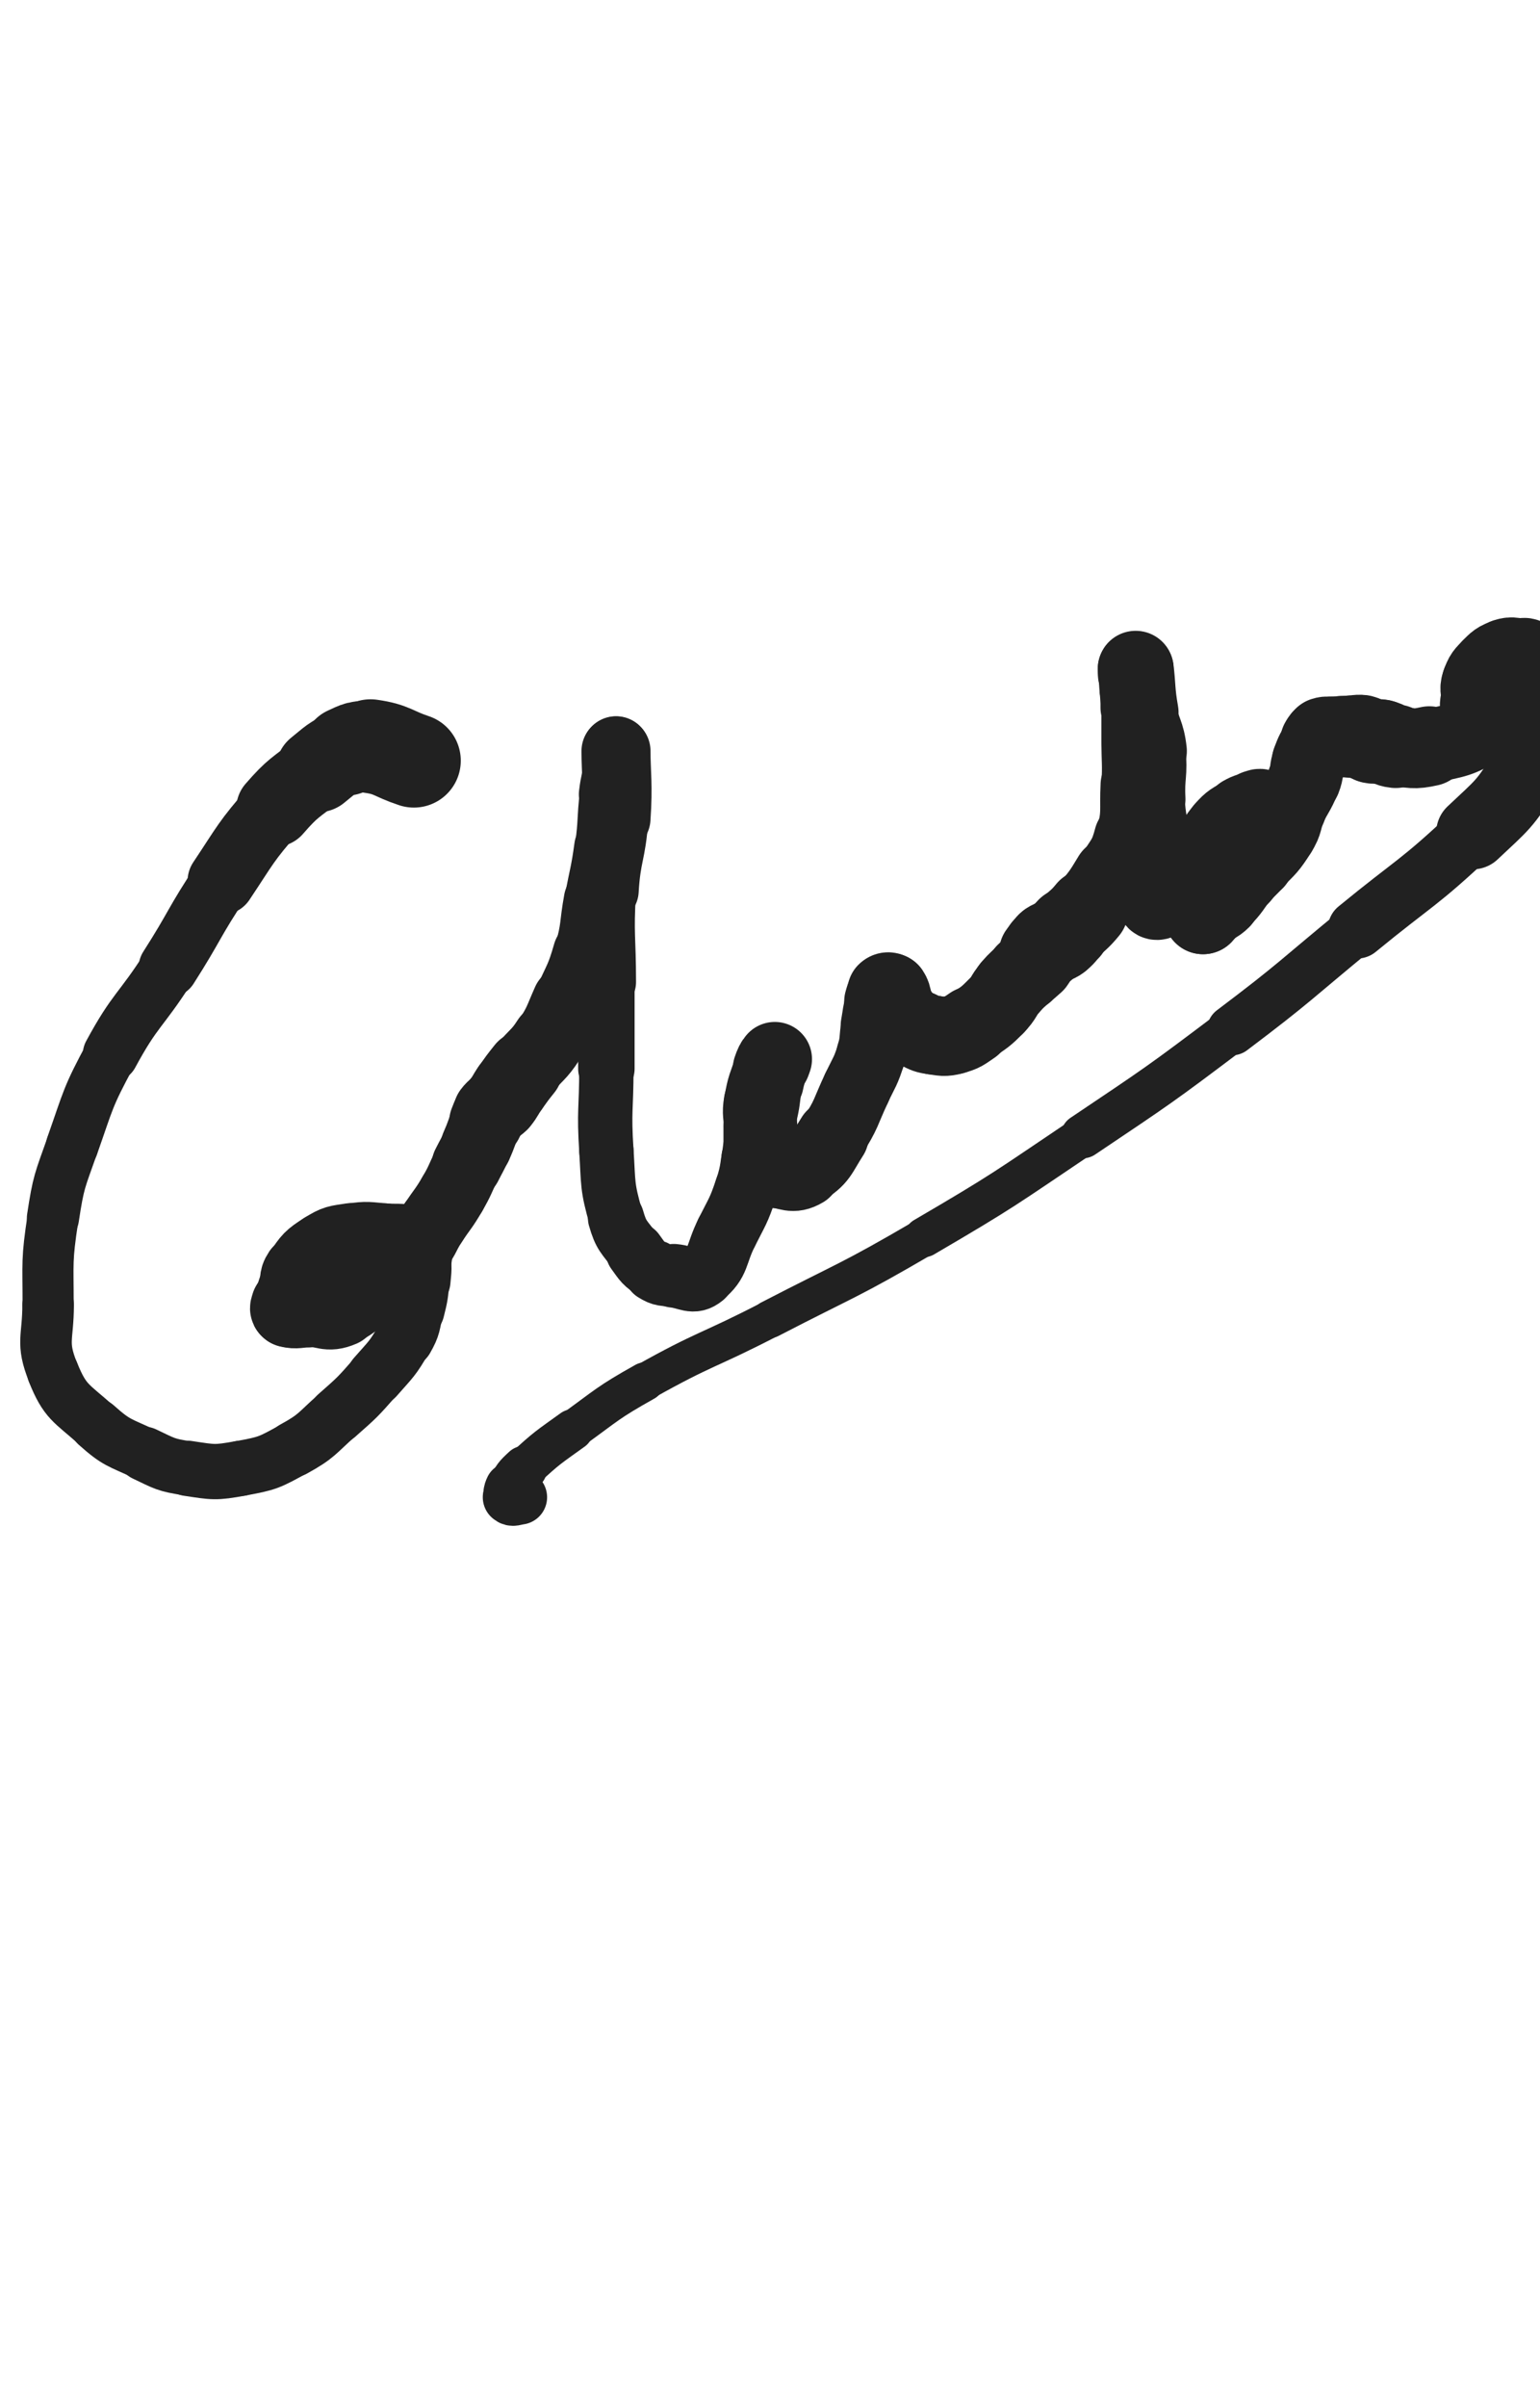 <svg xmlns="http://www.w3.org/2000/svg" xmlns:xlink="http://www.w3.org/1999/xlink" viewBox="0 0 320 500"><path d="M 86.000,158.000 C 81.500,156.500 81.553,155.650 77.000,155.000" stroke-width="19.495" stroke="rgb(33,33,33)" fill="none" stroke-linecap="round"></path><path d="M 77.000,155.000 C 74.553,154.650 74.278,154.964 72.000,156.000" stroke-width="18.498" stroke="rgb(33,33,33)" fill="none" stroke-linecap="round"></path><path d="M 72.000,156.000 C 68.778,157.464 68.809,157.753 66.000,160.000" stroke-width="17.448" stroke="rgb(33,33,33)" fill="none" stroke-linecap="round"></path><path d="M 66.000,160.000 C 61.309,163.753 60.930,163.481 57.000,168.000" stroke-width="15.833" stroke="rgb(33,33,33)" fill="none" stroke-linecap="round"></path><path d="M 57.000,168.000 C 50.930,174.981 51.154,175.268 46.000,183.000" stroke-width="14.043" stroke="rgb(33,33,33)" fill="none" stroke-linecap="round"></path><path d="M 46.000,183.000 C 40.154,191.768 40.678,192.113 35.000,201.000" stroke-width="12.386" stroke="rgb(33,33,33)" fill="none" stroke-linecap="round"></path><path d="M 35.000,201.000 C 29.178,210.113 28.120,209.527 23.000,219.000" stroke-width="11.583" stroke="rgb(33,33,33)" fill="none" stroke-linecap="round"></path><path d="M 23.000,219.000 C 18.120,228.027 18.423,228.303 15.000,238.000" stroke-width="10.909" stroke="rgb(33,33,33)" fill="none" stroke-linecap="round"></path><path d="M 15.000,238.000 C 12.423,245.303 12.157,245.366 11.000,253.000" stroke-width="10.842" stroke="rgb(33,33,33)" fill="none" stroke-linecap="round"></path><path d="M 11.000,253.000 C 9.657,261.866 10.000,262.004 10.000,271.000" stroke-width="10.623" stroke="rgb(33,33,33)" fill="none" stroke-linecap="round"></path><path d="M 10.000,271.000 C 10.000,278.004 8.516,278.789 11.000,285.000" stroke-width="10.714" stroke="rgb(33,33,33)" fill="none" stroke-linecap="round"></path><path d="M 11.000,285.000 C 13.516,291.289 14.782,291.331 20.000,296.000" stroke-width="10.775" stroke="rgb(33,33,33)" fill="none" stroke-linecap="round"></path><path d="M 20.000,296.000 C 24.282,299.831 24.761,299.519 30.000,302.000" stroke-width="10.951" stroke="rgb(33,33,33)" fill="none" stroke-linecap="round"></path><path d="M 30.000,302.000 C 34.261,304.019 34.369,304.305 39.000,305.000" stroke-width="11.307" stroke="rgb(33,33,33)" fill="none" stroke-linecap="round"></path><path d="M 39.000,305.000 C 44.369,305.805 44.671,305.969 50.000,305.000" stroke-width="11.491" stroke="rgb(33,33,33)" fill="none" stroke-linecap="round"></path><path d="M 50.000,305.000 C 55.671,303.969 55.934,303.786 61.000,301.000" stroke-width="11.468" stroke="rgb(33,33,33)" fill="none" stroke-linecap="round"></path><path d="M 61.000,301.000 C 65.934,298.286 65.734,297.765 70.000,294.000" stroke-width="11.593" stroke="rgb(33,33,33)" fill="none" stroke-linecap="round"></path><path d="M 70.000,294.000 C 74.234,290.265 74.284,290.247 78.000,286.000" stroke-width="11.702" stroke="rgb(33,33,33)" fill="none" stroke-linecap="round"></path><path d="M 78.000,286.000 C 81.284,282.247 81.550,282.288 84.000,278.000" stroke-width="11.897" stroke="rgb(33,33,33)" fill="none" stroke-linecap="round"></path><path d="M 84.000,278.000 C 85.550,275.288 85.235,275.058 86.000,272.000" stroke-width="12.342" stroke="rgb(33,33,33)" fill="none" stroke-linecap="round"></path><path d="M 86.000,272.000 C 86.735,269.058 86.726,269.019 87.000,266.000" stroke-width="12.783" stroke="rgb(33,33,33)" fill="none" stroke-linecap="round"></path><path d="M 87.000,266.000 C 87.226,263.519 87.306,263.450 87.000,261.000" stroke-width="13.237" stroke="rgb(33,33,33)" fill="none" stroke-linecap="round"></path><path d="M 87.000,261.000 C 86.806,259.450 87.197,258.684 86.000,258.000" stroke-width="13.880" stroke="rgb(33,33,33)" fill="none" stroke-linecap="round"></path><path d="M 86.000,258.000 C 83.697,256.684 83.022,257.232 80.000,257.000" stroke-width="14.075" stroke="rgb(33,33,33)" fill="none" stroke-linecap="round"></path><path d="M 80.000,257.000 C 76.522,256.732 76.415,256.475 73.000,257.000" stroke-width="14.077" stroke="rgb(33,33,33)" fill="none" stroke-linecap="round"></path><path d="M 73.000,257.000 C 69.915,257.475 69.597,257.348 67.000,259.000" stroke-width="14.208" stroke="rgb(33,33,33)" fill="none" stroke-linecap="round"></path><path d="M 67.000,259.000 C 64.097,260.848 63.895,261.157 62.000,264.000" stroke-width="14.227" stroke="rgb(33,33,33)" fill="none" stroke-linecap="round"></path><path d="M 62.000,264.000 C 60.895,265.657 61.566,266.019 61.000,268.000" stroke-width="14.566" stroke="rgb(33,33,33)" fill="none" stroke-linecap="round"></path><path d="M 61.000,268.000 C 60.566,269.519 60.380,269.481 60.000,271.000" stroke-width="15.007" stroke="rgb(33,33,33)" fill="none" stroke-linecap="round"></path><path d="M 60.000,271.000 C 59.880,271.481 59.600,271.900 60.000,272.000" stroke-width="15.682" stroke="rgb(33,33,33)" fill="none" stroke-linecap="round"></path><path d="M 60.000,272.000 C 61.600,272.400 62.000,272.000 64.000,272.000" stroke-width="15.783" stroke="rgb(33,33,33)" fill="none" stroke-linecap="round"></path><path d="M 64.000,272.000 C 67.500,272.000 67.979,273.295 71.000,272.000" stroke-width="15.473" stroke="rgb(33,33,33)" fill="none" stroke-linecap="round"></path><path d="M 71.000,272.000 C 74.979,270.295 74.402,268.878 78.000,266.000" stroke-width="14.939" stroke="rgb(33,33,33)" fill="none" stroke-linecap="round"></path><path d="M 78.000,266.000 C 81.902,262.878 82.514,263.486 86.000,260.000" stroke-width="14.368" stroke="rgb(33,33,33)" fill="none" stroke-linecap="round"></path><path d="M 86.000,260.000 C 88.514,257.486 88.000,257.000 90.000,254.000" stroke-width="14.338" stroke="rgb(33,33,33)" fill="none" stroke-linecap="round"></path><path d="M 90.000,254.000 C 92.000,251.000 92.187,251.108 94.000,248.000" stroke-width="14.314" stroke="rgb(33,33,33)" fill="none" stroke-linecap="round"></path><path d="M 94.000,248.000 C 95.687,245.108 95.500,245.000 97.000,242.000" stroke-width="14.305" stroke="rgb(33,33,33)" fill="none" stroke-linecap="round"></path><path d="M 97.000,242.000 C 98.000,240.000 98.093,240.042 99.000,238.000" stroke-width="14.620" stroke="rgb(33,33,33)" fill="none" stroke-linecap="round"></path><path d="M 99.000,238.000 C 100.093,235.542 99.940,235.473 101.000,233.000" stroke-width="14.803" stroke="rgb(33,33,33)" fill="none" stroke-linecap="round"></path><path d="M 101.000,233.000 C 101.440,231.973 101.338,231.883 102.000,231.000" stroke-width="15.314" stroke="rgb(33,33,33)" fill="none" stroke-linecap="round"></path><path d="M 102.000,231.000 C 102.838,229.883 103.121,230.099 104.000,229.000" stroke-width="15.659" stroke="rgb(33,33,33)" fill="none" stroke-linecap="round"></path><path d="M 104.000,229.000 C 105.121,227.599 104.953,227.466 106.000,226.000" stroke-width="15.858" stroke="rgb(33,33,33)" fill="none" stroke-linecap="round"></path><path d="M 106.000,226.000 C 107.453,223.966 107.439,223.952 109.000,222.000" stroke-width="15.856" stroke="rgb(33,33,33)" fill="none" stroke-linecap="round"></path><path d="M 109.000,222.000 C 111.439,218.952 111.902,219.263 114.000,216.000" stroke-width="15.273" stroke="rgb(33,33,33)" fill="none" stroke-linecap="round"></path><path d="M 114.000,216.000 C 116.402,212.263 116.185,212.083 118.000,208.000" stroke-width="14.889" stroke="rgb(33,33,33)" fill="none" stroke-linecap="round"></path><path d="M 118.000,208.000 C 120.185,203.083 120.528,203.152 122.000,198.000" stroke-width="14.234" stroke="rgb(33,33,33)" fill="none" stroke-linecap="round"></path><path d="M 122.000,198.000 C 123.528,192.652 123.000,192.500 124.000,187.000" stroke-width="13.702" stroke="rgb(33,33,33)" fill="none" stroke-linecap="round"></path><path d="M 124.000,187.000 C 125.000,181.500 125.245,181.533 126.000,176.000" stroke-width="13.377" stroke="rgb(33,33,33)" fill="none" stroke-linecap="round"></path><path d="M 126.000,176.000 C 126.745,170.533 126.355,170.481 127.000,165.000" stroke-width="13.072" stroke="rgb(33,33,33)" fill="none" stroke-linecap="round"></path><path d="M 127.000,165.000 C 127.355,161.981 127.665,162.014 128.000,159.000" stroke-width="13.438" stroke="rgb(33,33,33)" fill="none" stroke-linecap="round"></path><path d="M 128.000,159.000 C 128.165,157.514 128.000,155.029 128.000,156.000" stroke-width="14.033" stroke="rgb(33,33,33)" fill="none" stroke-linecap="round"></path><path d="M 128.000,156.000 C 128.000,160.529 128.481,163.032 128.000,170.000" stroke-width="14.346" stroke="rgb(33,33,33)" fill="none" stroke-linecap="round"></path><path d="M 128.000,170.000 C 127.481,177.532 126.443,177.463 126.000,185.000" stroke-width="13.435" stroke="rgb(33,33,33)" fill="none" stroke-linecap="round"></path><path d="M 126.000,185.000 C 125.443,194.463 126.000,194.500 126.000,204.000" stroke-width="12.323" stroke="rgb(33,33,33)" fill="none" stroke-linecap="round"></path><path d="M 126.000,204.000 C 126.000,213.000 126.000,213.000 126.000,222.000" stroke-width="11.729" stroke="rgb(33,33,33)" fill="none" stroke-linecap="round"></path><path d="M 126.000,222.000 C 126.000,230.500 125.454,230.539 126.000,239.000" stroke-width="11.290" stroke="rgb(33,33,33)" fill="none" stroke-linecap="round"></path><path d="M 126.000,239.000 C 126.454,246.039 126.089,246.312 128.000,253.000" stroke-width="11.300" stroke="rgb(33,33,33)" fill="none" stroke-linecap="round"></path><path d="M 128.000,253.000 C 129.089,256.812 129.649,256.768 132.000,260.000" stroke-width="11.675" stroke="rgb(33,33,33)" fill="none" stroke-linecap="round"></path><path d="M 132.000,260.000 C 133.649,262.268 133.686,262.554 136.000,264.000" stroke-width="12.242" stroke="rgb(33,33,33)" fill="none" stroke-linecap="round"></path><path d="M 136.000,264.000 C 137.686,265.054 137.964,264.796 140.000,265.000" stroke-width="12.859" stroke="rgb(33,33,33)" fill="none" stroke-linecap="round"></path><path d="M 140.000,265.000 C 142.964,265.296 143.975,266.657 146.000,265.000" stroke-width="13.232" stroke="rgb(33,33,33)" fill="none" stroke-linecap="round"></path><path d="M 146.000,265.000 C 149.475,262.157 148.700,260.600 151.000,256.000" stroke-width="13.039" stroke="rgb(33,33,33)" fill="none" stroke-linecap="round"></path><path d="M 151.000,256.000 C 153.200,251.600 153.450,251.649 155.000,247.000" stroke-width="13.049" stroke="rgb(33,33,33)" fill="none" stroke-linecap="round"></path><path d="M 155.000,247.000 C 156.450,242.649 155.882,242.470 157.000,238.000" stroke-width="13.008" stroke="rgb(33,33,33)" fill="none" stroke-linecap="round"></path><path d="M 157.000,238.000 C 157.882,234.470 158.183,234.541 159.000,231.000" stroke-width="13.226" stroke="rgb(33,33,33)" fill="none" stroke-linecap="round"></path><path d="M 159.000,231.000 C 159.683,228.041 159.404,227.980 160.000,225.000" stroke-width="13.533" stroke="rgb(33,33,33)" fill="none" stroke-linecap="round"></path><path d="M 160.000,225.000 C 160.404,222.980 160.598,223.012 161.000,221.000" stroke-width="13.979" stroke="rgb(33,33,33)" fill="none" stroke-linecap="round"></path><path d="M 161.000,221.000 C 161.098,220.512 161.155,219.845 161.000,220.000" stroke-width="14.766" stroke="rgb(33,33,33)" fill="none" stroke-linecap="round"></path><path d="M 161.000,220.000 C 160.655,220.345 160.352,220.943 160.000,222.000" stroke-width="15.455" stroke="rgb(33,33,33)" fill="none" stroke-linecap="round"></path><path d="M 160.000,222.000 C 158.852,225.443 158.593,225.443 158.000,229.000" stroke-width="15.121" stroke="rgb(33,33,33)" fill="none" stroke-linecap="round"></path><path d="M 158.000,229.000 C 157.593,231.443 158.000,231.500 158.000,234.000" stroke-width="15.223" stroke="rgb(33,33,33)" fill="none" stroke-linecap="round"></path><path d="M 158.000,234.000 C 158.000,236.500 158.000,236.500 158.000,239.000" stroke-width="15.344" stroke="rgb(33,33,33)" fill="none" stroke-linecap="round"></path><path d="M 158.000,239.000 C 158.000,240.500 157.270,241.026 158.000,242.000" stroke-width="15.658" stroke="rgb(33,33,33)" fill="none" stroke-linecap="round"></path><path d="M 158.000,242.000 C 158.770,243.026 159.447,242.827 161.000,243.000" stroke-width="15.893" stroke="rgb(33,33,33)" fill="none" stroke-linecap="round"></path><path d="M 161.000,243.000 C 163.947,243.327 164.635,244.380 167.000,243.000" stroke-width="15.699" stroke="rgb(33,33,33)" fill="none" stroke-linecap="round"></path><path d="M 167.000,243.000 C 170.635,240.880 170.514,239.841 173.000,236.000" stroke-width="15.031" stroke="rgb(33,33,33)" fill="none" stroke-linecap="round"></path><path d="M 173.000,236.000 C 176.014,231.341 175.621,231.056 178.000,226.000" stroke-width="14.369" stroke="rgb(33,33,33)" fill="none" stroke-linecap="round"></path><path d="M 178.000,226.000 C 179.621,222.556 179.888,222.614 181.000,219.000" stroke-width="14.341" stroke="rgb(33,33,33)" fill="none" stroke-linecap="round"></path><path d="M 181.000,219.000 C 181.888,216.114 181.456,215.992 182.000,213.000" stroke-width="14.406" stroke="rgb(33,33,33)" fill="none" stroke-linecap="round"></path><path d="M 182.000,213.000 C 182.456,210.492 182.305,210.433 183.000,208.000" stroke-width="14.626" stroke="rgb(33,33,33)" fill="none" stroke-linecap="round"></path><path d="M 183.000,208.000 C 183.305,206.933 183.309,206.691 184.000,206.000" stroke-width="15.162" stroke="rgb(33,33,33)" fill="none" stroke-linecap="round"></path><path d="M 184.000,206.000 C 184.309,205.691 184.760,205.640 185.000,206.000" stroke-width="15.891" stroke="rgb(33,33,33)" fill="none" stroke-linecap="round"></path><path d="M 185.000,206.000 C 185.760,207.140 185.299,207.598 186.000,209.000" stroke-width="16.114" stroke="rgb(33,33,33)" fill="none" stroke-linecap="round"></path><path d="M 186.000,209.000 C 186.799,210.598 186.750,210.750 188.000,212.000" stroke-width="16.195" stroke="rgb(33,33,33)" fill="none" stroke-linecap="round"></path><path d="M 188.000,212.000 C 189.250,213.250 189.402,213.201 191.000,214.000" stroke-width="16.295" stroke="rgb(33,33,33)" fill="none" stroke-linecap="round"></path><path d="M 191.000,214.000 C 192.402,214.701 192.455,214.779 194.000,215.000" stroke-width="16.414" stroke="rgb(33,33,33)" fill="none" stroke-linecap="round"></path><path d="M 194.000,215.000 C 195.955,215.279 196.111,215.472 198.000,215.000" stroke-width="16.410" stroke="rgb(33,33,33)" fill="none" stroke-linecap="round"></path><path d="M 198.000,215.000 C 200.111,214.472 200.150,214.234 202.000,213.000" stroke-width="16.333" stroke="rgb(33,33,33)" fill="none" stroke-linecap="round"></path><path d="M 202.000,213.000 C 204.650,211.234 204.754,211.246 207.000,209.000" stroke-width="15.921" stroke="rgb(33,33,33)" fill="none" stroke-linecap="round"></path><path d="M 207.000,209.000 C 208.754,207.246 208.377,206.893 210.000,205.000" stroke-width="15.865" stroke="rgb(33,33,33)" fill="none" stroke-linecap="round"></path><path d="M 210.000,205.000 C 211.377,203.393 211.500,203.500 213.000,202.000" stroke-width="15.932" stroke="rgb(33,33,33)" fill="none" stroke-linecap="round"></path><path d="M 213.000,202.000 C 214.000,201.000 214.162,201.117 215.000,200.000" stroke-width="16.172" stroke="rgb(33,33,33)" fill="none" stroke-linecap="round"></path><path d="M 215.000,200.000 C 215.662,199.117 215.387,198.919 216.000,198.000" stroke-width="16.490" stroke="rgb(33,33,33)" fill="none" stroke-linecap="round"></path><path d="M 216.000,198.000 C 216.387,197.419 216.500,197.500 217.000,197.000" stroke-width="16.888" stroke="rgb(33,33,33)" fill="none" stroke-linecap="round"></path><path d="M 217.000,197.000 C 217.500,196.500 217.419,196.387 218.000,196.000" stroke-width="17.340" stroke="rgb(33,33,33)" fill="none" stroke-linecap="round"></path><path d="M 218.000,196.000 C 218.919,195.387 219.117,195.662 220.000,195.000" stroke-width="17.448" stroke="rgb(33,33,33)" fill="none" stroke-linecap="round"></path><path d="M 220.000,195.000 C 221.117,194.162 221.000,194.000 222.000,193.000" stroke-width="17.400" stroke="rgb(33,33,33)" fill="none" stroke-linecap="round"></path><path d="M 222.000,193.000 C 224.000,191.000 224.215,191.182 226.000,189.000" stroke-width="16.909" stroke="rgb(33,33,33)" fill="none" stroke-linecap="round"></path><path d="M 226.000,189.000 C 228.715,185.682 228.794,185.677 231.000,182.000" stroke-width="16.081" stroke="rgb(33,33,33)" fill="none" stroke-linecap="round"></path><path d="M 231.000,182.000 C 233.294,178.177 233.881,178.251 235.000,174.000" stroke-width="15.350" stroke="rgb(33,33,33)" fill="none" stroke-linecap="round"></path><path d="M 235.000,174.000 C 236.381,168.751 235.724,168.510 236.000,163.000" stroke-width="14.617" stroke="rgb(33,33,33)" fill="none" stroke-linecap="round"></path><path d="M 236.000,163.000 C 236.224,158.510 236.000,158.500 236.000,154.000" stroke-width="14.253" stroke="rgb(33,33,33)" fill="none" stroke-linecap="round"></path><path d="M 236.000,154.000 C 236.000,150.500 236.000,150.500 236.000,147.000" stroke-width="14.271" stroke="rgb(33,33,33)" fill="none" stroke-linecap="round"></path><path d="M 236.000,147.000 C 236.000,145.000 236.000,145.000 236.000,143.000" stroke-width="14.650" stroke="rgb(33,33,33)" fill="none" stroke-linecap="round"></path><path d="M 236.000,143.000 C 236.000,141.500 236.000,141.500 236.000,140.000" stroke-width="15.075" stroke="rgb(33,33,33)" fill="none" stroke-linecap="round"></path><path d="M 236.000,140.000 C 236.000,139.500 235.950,138.602 236.000,139.000" stroke-width="15.742" stroke="rgb(33,33,33)" fill="none" stroke-linecap="round"></path><path d="M 236.000,139.000 C 236.450,142.602 236.215,143.551 237.000,148.000" stroke-width="15.791" stroke="rgb(33,33,33)" fill="none" stroke-linecap="round"></path><path d="M 237.000,148.000 C 237.715,152.051 238.548,151.933 239.000,156.000" stroke-width="15.237" stroke="rgb(33,33,33)" fill="none" stroke-linecap="round"></path><path d="M 239.000,156.000 C 239.548,160.933 238.738,161.015 239.000,166.000" stroke-width="14.665" stroke="rgb(33,33,33)" fill="none" stroke-linecap="round"></path><path d="M 239.000,166.000 C 239.238,170.515 239.678,170.490 240.000,175.000" stroke-width="14.349" stroke="rgb(33,33,33)" fill="none" stroke-linecap="round"></path><path d="M 240.000,175.000 C 240.178,177.490 240.000,177.500 240.000,180.000" stroke-width="14.553" stroke="rgb(33,33,33)" fill="none" stroke-linecap="round"></path><path d="M 240.000,180.000 C 240.000,182.500 240.000,182.500 240.000,185.000" stroke-width="14.720" stroke="rgb(33,33,33)" fill="none" stroke-linecap="round"></path><path d="M 240.000,185.000 C 240.000,186.000 239.667,186.333 240.000,187.000" stroke-width="15.294" stroke="rgb(33,33,33)" fill="none" stroke-linecap="round"></path><path d="M 240.000,187.000 C 240.167,187.333 240.624,187.300 241.000,187.000" stroke-width="16.008" stroke="rgb(33,33,33)" fill="none" stroke-linecap="round"></path><path d="M 241.000,187.000 C 243.124,185.300 243.000,185.000 245.000,183.000" stroke-width="15.787" stroke="rgb(33,33,33)" fill="none" stroke-linecap="round"></path><path d="M 245.000,183.000 C 247.500,180.500 247.772,180.723 250.000,178.000" stroke-width="15.405" stroke="rgb(33,33,33)" fill="none" stroke-linecap="round"></path><path d="M 250.000,178.000 C 252.272,175.223 251.638,174.657 254.000,172.000" stroke-width="15.152" stroke="rgb(33,33,33)" fill="none" stroke-linecap="round"></path><path d="M 254.000,172.000 C 255.638,170.157 255.856,170.225 258.000,169.000" stroke-width="15.206" stroke="rgb(33,33,33)" fill="none" stroke-linecap="round"></path><path d="M 258.000,169.000 C 259.356,168.225 259.481,168.380 261.000,168.000" stroke-width="15.571" stroke="rgb(33,33,33)" fill="none" stroke-linecap="round"></path><path d="M 261.000,168.000 C 261.481,167.880 261.917,167.583 262.000,168.000" stroke-width="16.163" stroke="rgb(33,33,33)" fill="none" stroke-linecap="round"></path><path d="M 262.000,168.000 C 262.417,170.083 262.248,170.525 262.000,173.000" stroke-width="16.057" stroke="rgb(33,33,33)" fill="none" stroke-linecap="round"></path><path d="M 262.000,173.000 C 261.748,175.525 262.010,175.728 261.000,178.000" stroke-width="15.912" stroke="rgb(33,33,33)" fill="none" stroke-linecap="round"></path><path d="M 261.000,178.000 C 260.010,180.228 259.535,180.027 258.000,182.000" stroke-width="15.858" stroke="rgb(33,33,33)" fill="none" stroke-linecap="round"></path><path d="M 258.000,182.000 C 256.035,184.527 256.239,184.761 254.000,187.000" stroke-width="15.558" stroke="rgb(33,33,33)" fill="none" stroke-linecap="round"></path><path d="M 254.000,187.000 C 252.739,188.261 252.437,187.923 251.000,189.000" stroke-width="15.775" stroke="rgb(33,33,33)" fill="none" stroke-linecap="round"></path><path d="M 251.000,189.000 C 250.437,189.423 249.729,190.362 250.000,190.000" stroke-width="16.284" stroke="rgb(33,33,33)" fill="none" stroke-linecap="round"></path><path d="M 250.000,190.000 C 251.229,188.362 251.746,187.254 254.000,185.000" stroke-width="16.414" stroke="rgb(33,33,33)" fill="none" stroke-linecap="round"></path><path d="M 254.000,185.000 C 257.246,181.754 257.752,182.248 261.000,179.000" stroke-width="15.632" stroke="rgb(33,33,33)" fill="none" stroke-linecap="round"></path><path d="M 261.000,179.000 C 263.752,176.248 263.928,176.255 266.000,173.000" stroke-width="15.246" stroke="rgb(33,33,33)" fill="none" stroke-linecap="round"></path><path d="M 266.000,173.000 C 267.428,170.755 266.887,170.449 268.000,168.000" stroke-width="15.227" stroke="rgb(33,33,33)" fill="none" stroke-linecap="round"></path><path d="M 268.000,168.000 C 269.387,164.949 269.761,165.097 271.000,162.000" stroke-width="15.080" stroke="rgb(33,33,33)" fill="none" stroke-linecap="round"></path><path d="M 271.000,162.000 C 271.761,160.097 271.280,159.919 272.000,158.000" stroke-width="15.274" stroke="rgb(33,33,33)" fill="none" stroke-linecap="round"></path><path d="M 272.000,158.000 C 272.780,155.919 272.860,155.899 274.000,154.000" stroke-width="15.420" stroke="rgb(33,33,33)" fill="none" stroke-linecap="round"></path><path d="M 274.000,154.000 C 274.360,153.399 274.379,153.207 275.000,153.000" stroke-width="15.980" stroke="rgb(33,33,33)" fill="none" stroke-linecap="round"></path><path d="M 275.000,153.000 C 275.879,152.707 276.000,153.000 277.000,153.000" stroke-width="16.366" stroke="rgb(33,33,33)" fill="none" stroke-linecap="round"></path><path d="M 277.000,153.000 C 278.000,153.000 278.000,153.000 279.000,153.000" stroke-width="16.669" stroke="rgb(33,33,33)" fill="none" stroke-linecap="round"></path><path d="M 279.000,153.000 C 280.000,153.000 280.000,153.000 281.000,153.000" stroke-width="16.940" stroke="rgb(33,33,33)" fill="none" stroke-linecap="round"></path><path d="M 281.000,153.000 C 282.000,153.000 282.056,152.764 283.000,153.000" stroke-width="17.163" stroke="rgb(33,33,33)" fill="none" stroke-linecap="round"></path><path d="M 283.000,153.000 C 284.056,153.264 283.944,153.736 285.000,154.000" stroke-width="17.305" stroke="rgb(33,33,33)" fill="none" stroke-linecap="round"></path><path d="M 285.000,154.000 C 285.944,154.236 286.031,153.806 287.000,154.000" stroke-width="17.440" stroke="rgb(33,33,33)" fill="none" stroke-linecap="round"></path><path d="M 287.000,154.000 C 288.531,154.306 288.444,154.844 290.000,155.000" stroke-width="17.365" stroke="rgb(33,33,33)" fill="none" stroke-linecap="round"></path><path d="M 290.000,155.000 C 293.444,155.344 293.632,155.748 297.000,155.000" stroke-width="16.593" stroke="rgb(33,33,33)" fill="none" stroke-linecap="round"></path><path d="M 297.000,155.000 C 302.632,153.748 303.202,153.999 308.000,151.000" stroke-width="15.411" stroke="rgb(33,33,33)" fill="none" stroke-linecap="round"></path><path d="M 308.000,151.000 C 311.202,148.999 310.408,147.916 313.000,145.000" stroke-width="15.077" stroke="rgb(33,33,33)" fill="none" stroke-linecap="round"></path><path d="M 313.000,145.000 C 314.408,143.416 314.690,143.637 316.000,142.000" stroke-width="15.254" stroke="rgb(33,33,33)" fill="none" stroke-linecap="round"></path><path d="M 316.000,142.000 C 316.690,141.137 316.736,141.056 317.000,140.000" stroke-width="15.698" stroke="rgb(33,33,33)" fill="none" stroke-linecap="round"></path><path d="M 317.000,140.000 C 317.236,139.056 317.000,139.000 317.000,138.000" stroke-width="16.129" stroke="rgb(33,33,33)" fill="none" stroke-linecap="round"></path><path d="M 317.000,138.000 C 317.000,137.500 317.250,137.250 317.000,137.000" stroke-width="16.660" stroke="rgb(33,33,33)" fill="none" stroke-linecap="round"></path><path d="M 317.000,137.000 C 316.750,136.750 316.500,137.000 316.000,137.000" stroke-width="17.090" stroke="rgb(33,33,33)" fill="none" stroke-linecap="round"></path><path d="M 316.000,137.000 C 314.500,137.000 314.362,136.546 313.000,137.000" stroke-width="17.114" stroke="rgb(33,33,33)" fill="none" stroke-linecap="round"></path><path d="M 313.000,137.000 C 311.362,137.546 311.250,137.750 310.000,139.000" stroke-width="16.993" stroke="rgb(33,33,33)" fill="none" stroke-linecap="round"></path><path d="M 310.000,139.000 C 308.750,140.250 308.546,140.362 308.000,142.000" stroke-width="16.935" stroke="rgb(33,33,33)" fill="none" stroke-linecap="round"></path><path d="M 308.000,142.000 C 307.546,143.362 308.000,143.500 308.000,145.000" stroke-width="16.990" stroke="rgb(33,33,33)" fill="none" stroke-linecap="round"></path><path d="M 308.000,145.000 C 308.000,146.000 307.528,146.292 308.000,147.000" stroke-width="17.183" stroke="rgb(33,33,33)" fill="none" stroke-linecap="round"></path><path d="M 308.000,147.000 C 308.528,147.792 309.000,147.500 310.000,148.000" stroke-width="17.321" stroke="rgb(33,33,33)" fill="none" stroke-linecap="round"></path><path d="M 310.000,148.000 C 312.000,149.000 311.927,149.309 314.000,150.000" stroke-width="17.000" stroke="rgb(33,33,33)" fill="none" stroke-linecap="round"></path><path d="M 314.000,150.000 C 314.927,150.309 315.121,149.707 316.000,150.000" stroke-width="17.212" stroke="rgb(33,33,33)" fill="none" stroke-linecap="round"></path><path d="M 316.000,150.000 C 316.621,150.207 316.500,150.500 317.000,151.000" stroke-width="17.490" stroke="rgb(33,33,33)" fill="none" stroke-linecap="round"></path><path d="M 317.000,151.000 C 317.500,151.500 317.707,151.414 318.000,152.000" stroke-width="17.702" stroke="rgb(33,33,33)" fill="none" stroke-linecap="round"></path><path d="M 318.000,152.000 C 318.207,152.414 318.062,152.504 318.000,153.000" stroke-width="17.969" stroke="rgb(33,33,33)" fill="none" stroke-linecap="round"></path><path d="M 318.000,153.000 C 317.562,156.504 318.760,157.066 317.000,160.000" stroke-width="17.093" stroke="rgb(33,33,33)" fill="none" stroke-linecap="round"></path><path d="M 317.000,160.000 C 312.760,167.066 312.174,167.179 306.000,173.000" stroke-width="15.146" stroke="rgb(33,33,33)" fill="none" stroke-linecap="round"></path><path d="M 306.000,173.000 C 294.674,183.679 294.078,183.096 282.000,193.000" stroke-width="12.198" stroke="rgb(33,33,33)" fill="none" stroke-linecap="round"></path><path d="M 282.000,193.000 C 269.078,203.596 269.334,203.941 256.000,214.000" stroke-width="10.407" stroke="rgb(33,33,33)" fill="none" stroke-linecap="round"></path><path d="M 256.000,214.000 C 240.834,225.441 240.771,225.404 225.000,236.000" stroke-width="9.188" stroke="rgb(33,33,33)" fill="none" stroke-linecap="round"></path><path d="M 225.000,236.000 C 208.771,246.904 208.871,247.137 192.000,257.000" stroke-width="8.258" stroke="rgb(33,33,33)" fill="none" stroke-linecap="round"></path><path d="M 192.000,257.000 C 176.371,266.137 176.091,265.677 160.000,274.000" stroke-width="7.825" stroke="rgb(33,33,33)" fill="none" stroke-linecap="round"></path><path d="M 160.000,274.000 C 147.091,280.677 146.653,279.902 134.000,287.000" stroke-width="7.689" stroke="rgb(33,33,33)" fill="none" stroke-linecap="round"></path><path d="M 134.000,287.000 C 126.153,291.402 126.308,291.738 119.000,297.000" stroke-width="8.039" stroke="rgb(33,33,33)" fill="none" stroke-linecap="round"></path><path d="M 119.000,297.000 C 113.808,300.738 113.675,300.685 109.000,305.000" stroke-width="8.559" stroke="rgb(33,33,33)" fill="none" stroke-linecap="round"></path><path d="M 109.000,305.000 C 107.175,306.685 107.071,306.857 106.000,309.000" stroke-width="9.396" stroke="rgb(33,33,33)" fill="none" stroke-linecap="round"></path><path d="M 106.000,309.000 C 105.571,309.857 105.500,310.500 106.000,311.000" stroke-width="10.397" stroke="rgb(33,33,33)" fill="none" stroke-linecap="round"></path><path d="M 106.000,311.000 C 106.500,311.500 107.010,311.132 108.000,311.000" stroke-width="11.366" stroke="rgb(33,33,33)" fill="none" stroke-linecap="round"></path></svg>
